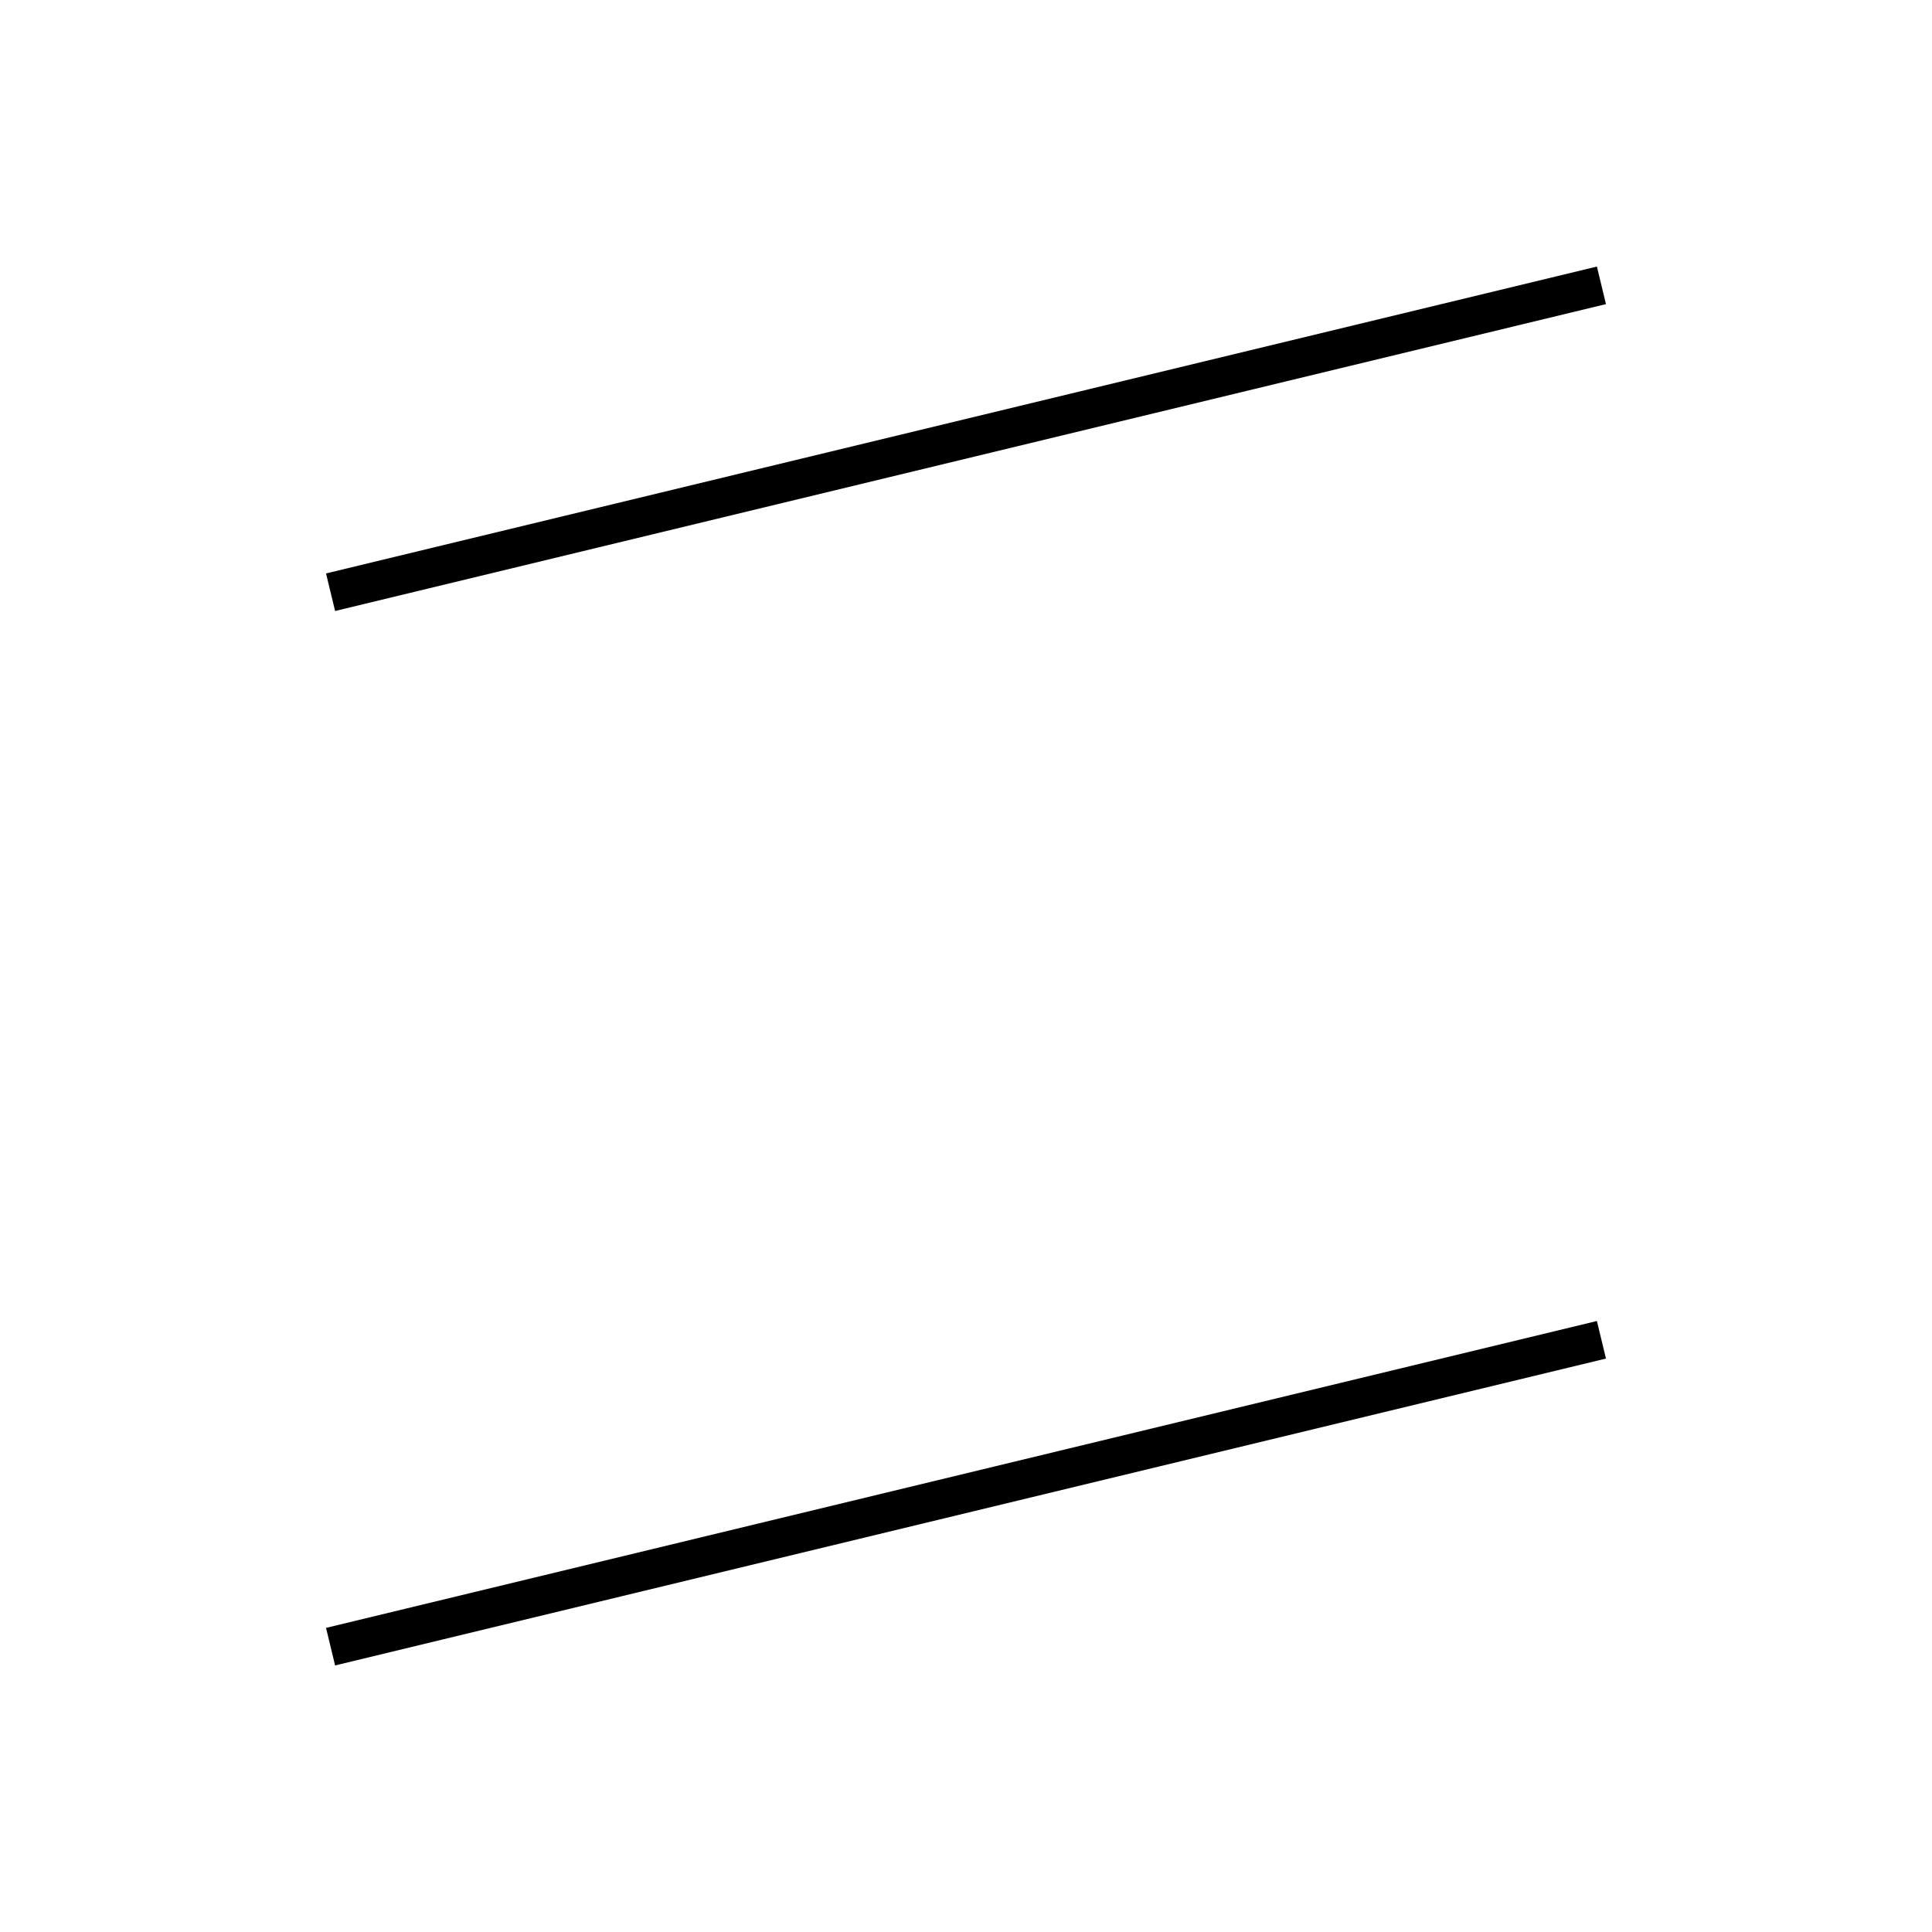<!-- Este archivo es creado automaticamente por el generador de contenido del programa contornos version 1.1. Este elementos es el numero 675 de la serie actual-->
<svg xmlns="http://www.w3.org/2000/svg" height="100" width="100">
<line x1="82.89" y1="69.347" x2="17.11" y2="85.231" stroke-width="2" stroke="black" />
<line x1="82.89" y1="14.769" x2="17.11" y2="30.653" stroke-width="2" stroke="black" />
</svg>
